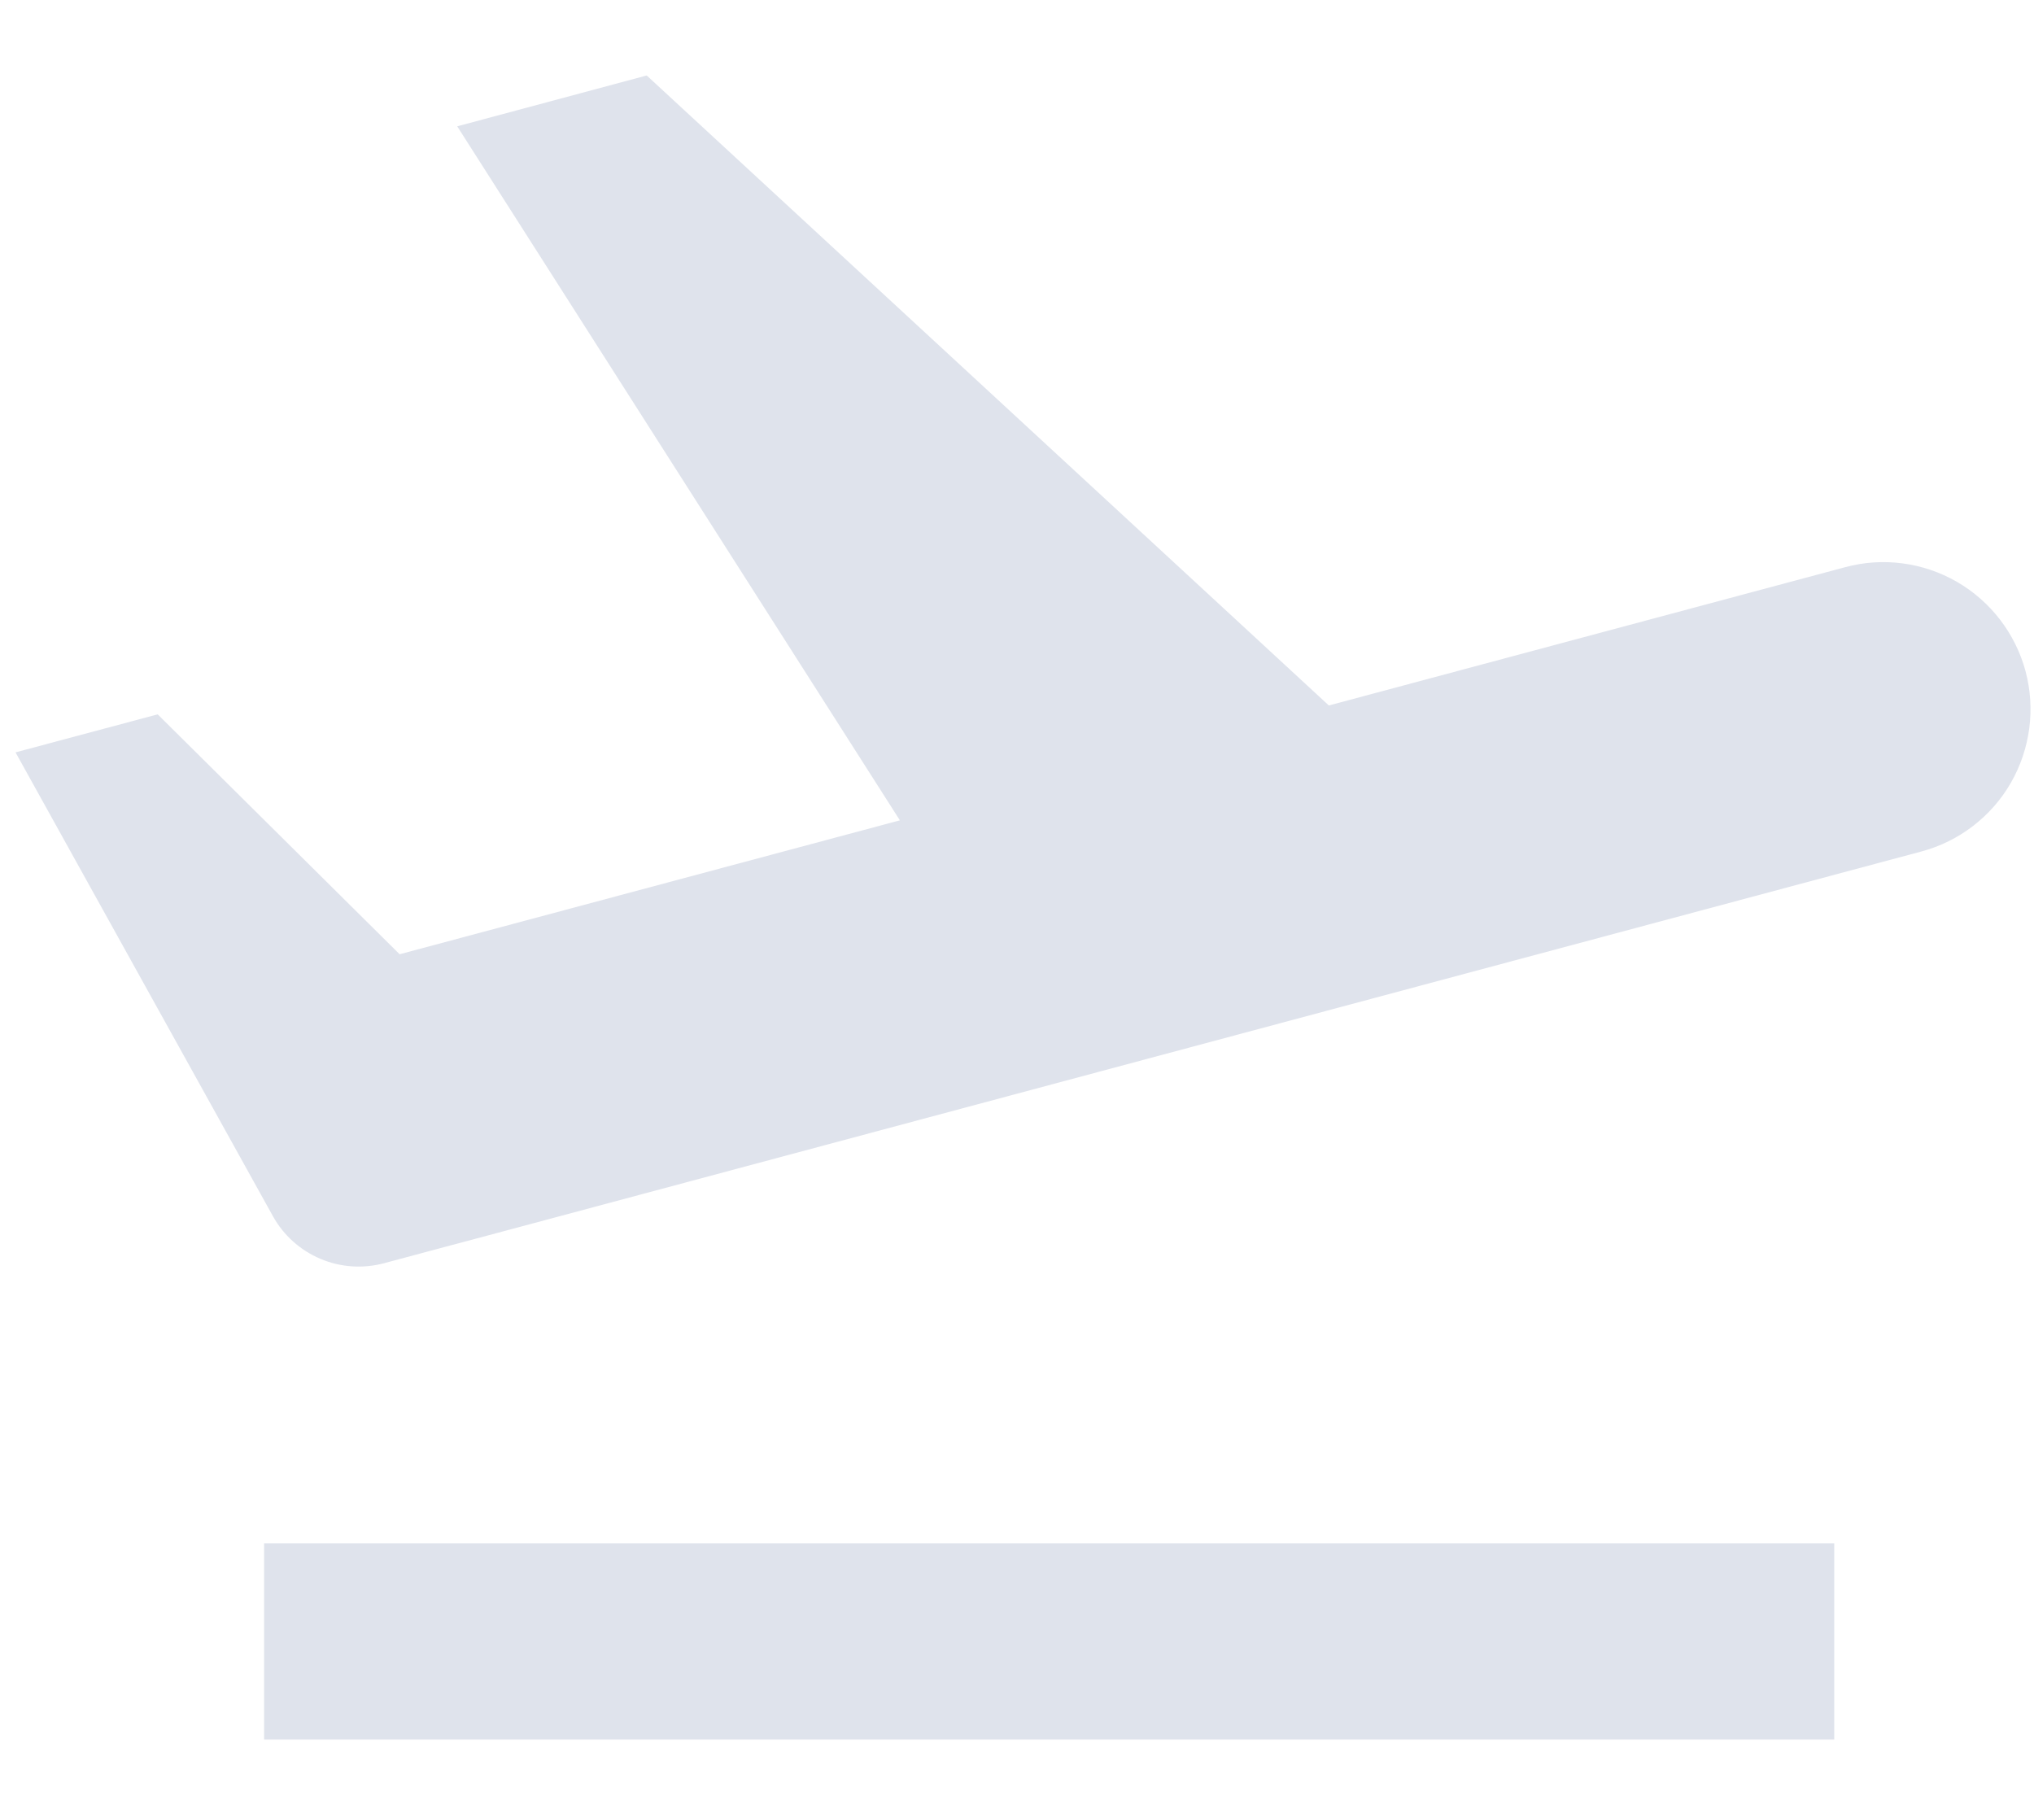 <svg width="19" height="17" viewBox="0 0 19 17" fill="none" xmlns="http://www.w3.org/2000/svg">
<path d="M8.406 7.663L4.271 1.18L6.041 0.705L12.413 6.59L17.237 5.298C17.589 5.203 17.964 5.253 18.28 5.435C18.596 5.618 18.826 5.918 18.921 6.27C19.015 6.622 18.965 6.998 18.783 7.314C18.601 7.629 18.3 7.86 17.948 7.954L4.224 11.63L3.512 8.973L3.733 8.914L5.995 11.155L3.588 11.8C3.39 11.853 3.181 11.839 2.993 11.759C2.804 11.679 2.648 11.539 2.549 11.36L0.145 7.028L1.473 6.673L3.733 8.914L8.406 7.663ZM2.467 14.417H17.134V16.25H2.467V14.417Z" fill="#DFE3EC"/>
</svg>
